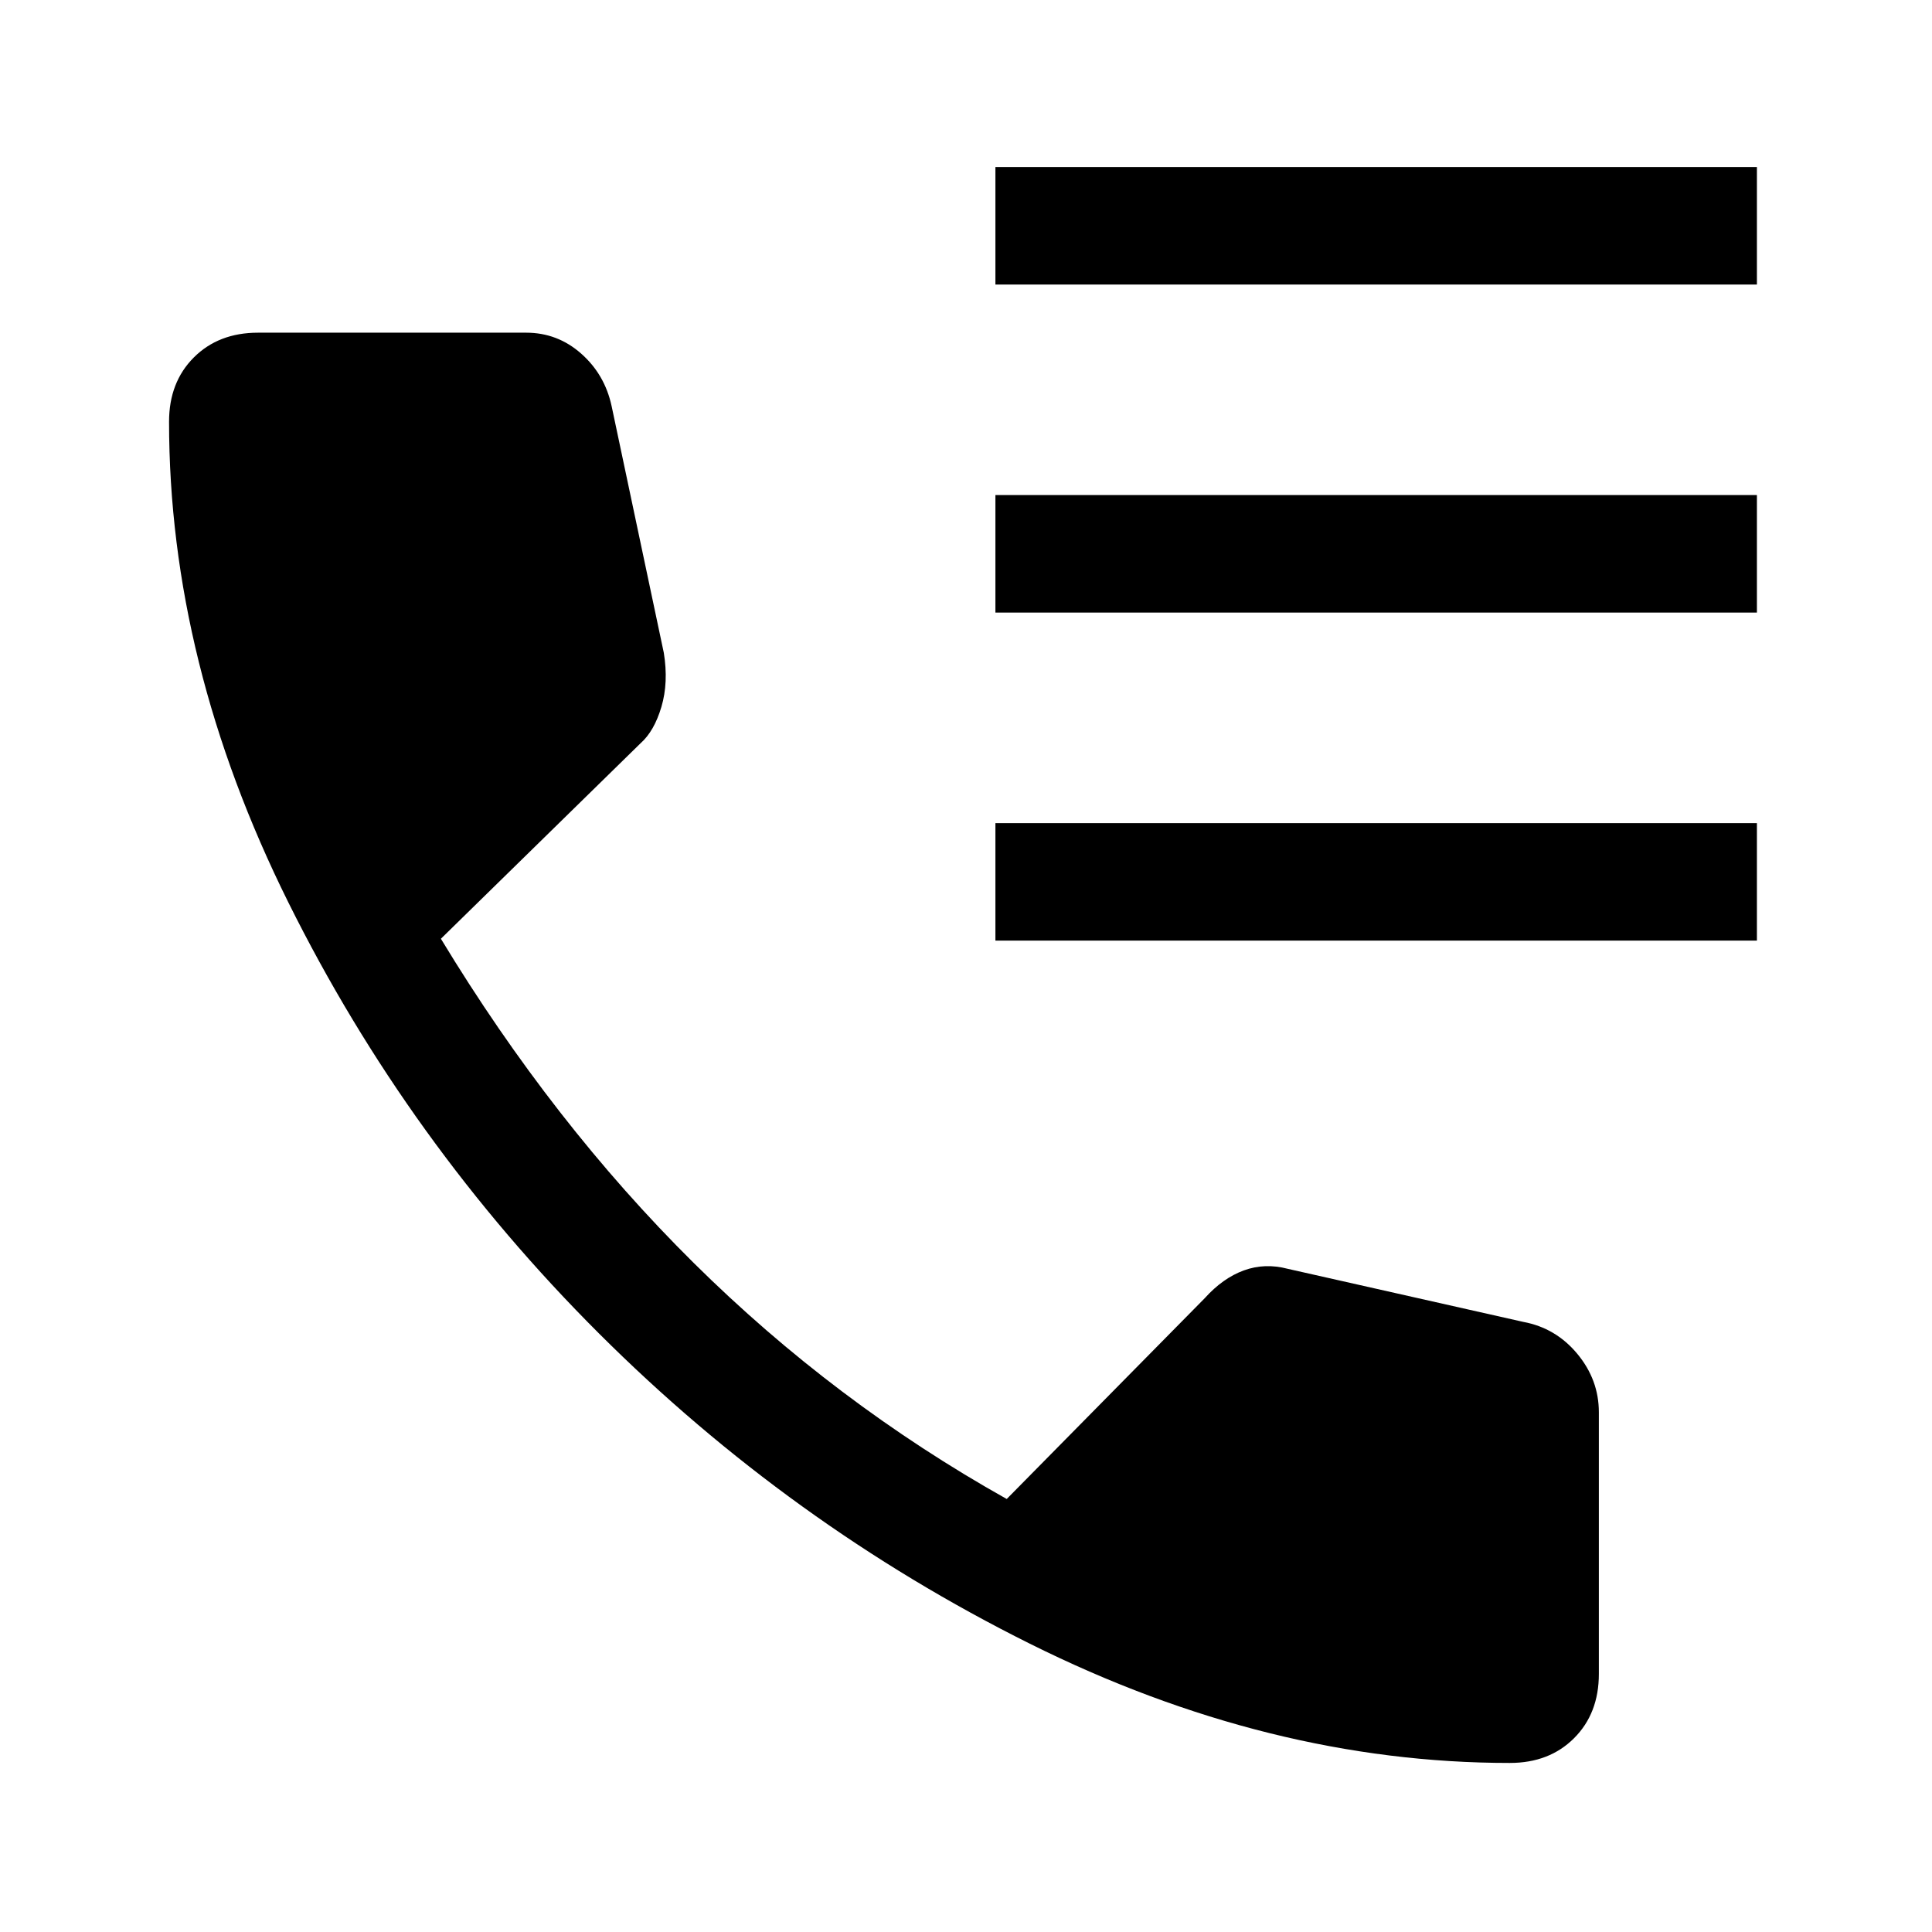 <svg xmlns="http://www.w3.org/2000/svg" height="48" viewBox="0 -960 960 960" width="48"><path d="M494.615-818.615v-58.384h378.384v58.384H494.615Zm0 162.999V-714h378.384v58.384H494.615Zm0 162.999v-58.384h378.384v58.384H494.615ZM750.229-84.002q-119.614 0-238.614-59.307-118.999-59.307-213.999-154.115-95-94.807-154.307-214.114Q84.001-630.845 84.001-750.46q0-19.615 12.308-31.923t31.923-12.308h133.229q15.539 0 27.308 10.385t15.154 26.154l25.923 122.537q2.384 14.769-1.193 26.846t-10.346 18.077l-99.23 97.153q55.538 91.693 125.615 161.078 70.077 69.384 155.539 117.307l98.384-99.768q9-10 19.423-13.808 10.423-3.808 21.808-.808l117.075 26.384q16.154 3 26.847 15.885 10.692 12.885 10.692 29.039v129.998q0 19.615-12.308 31.923-12.307 12.308-31.923 12.308Z"/></svg>